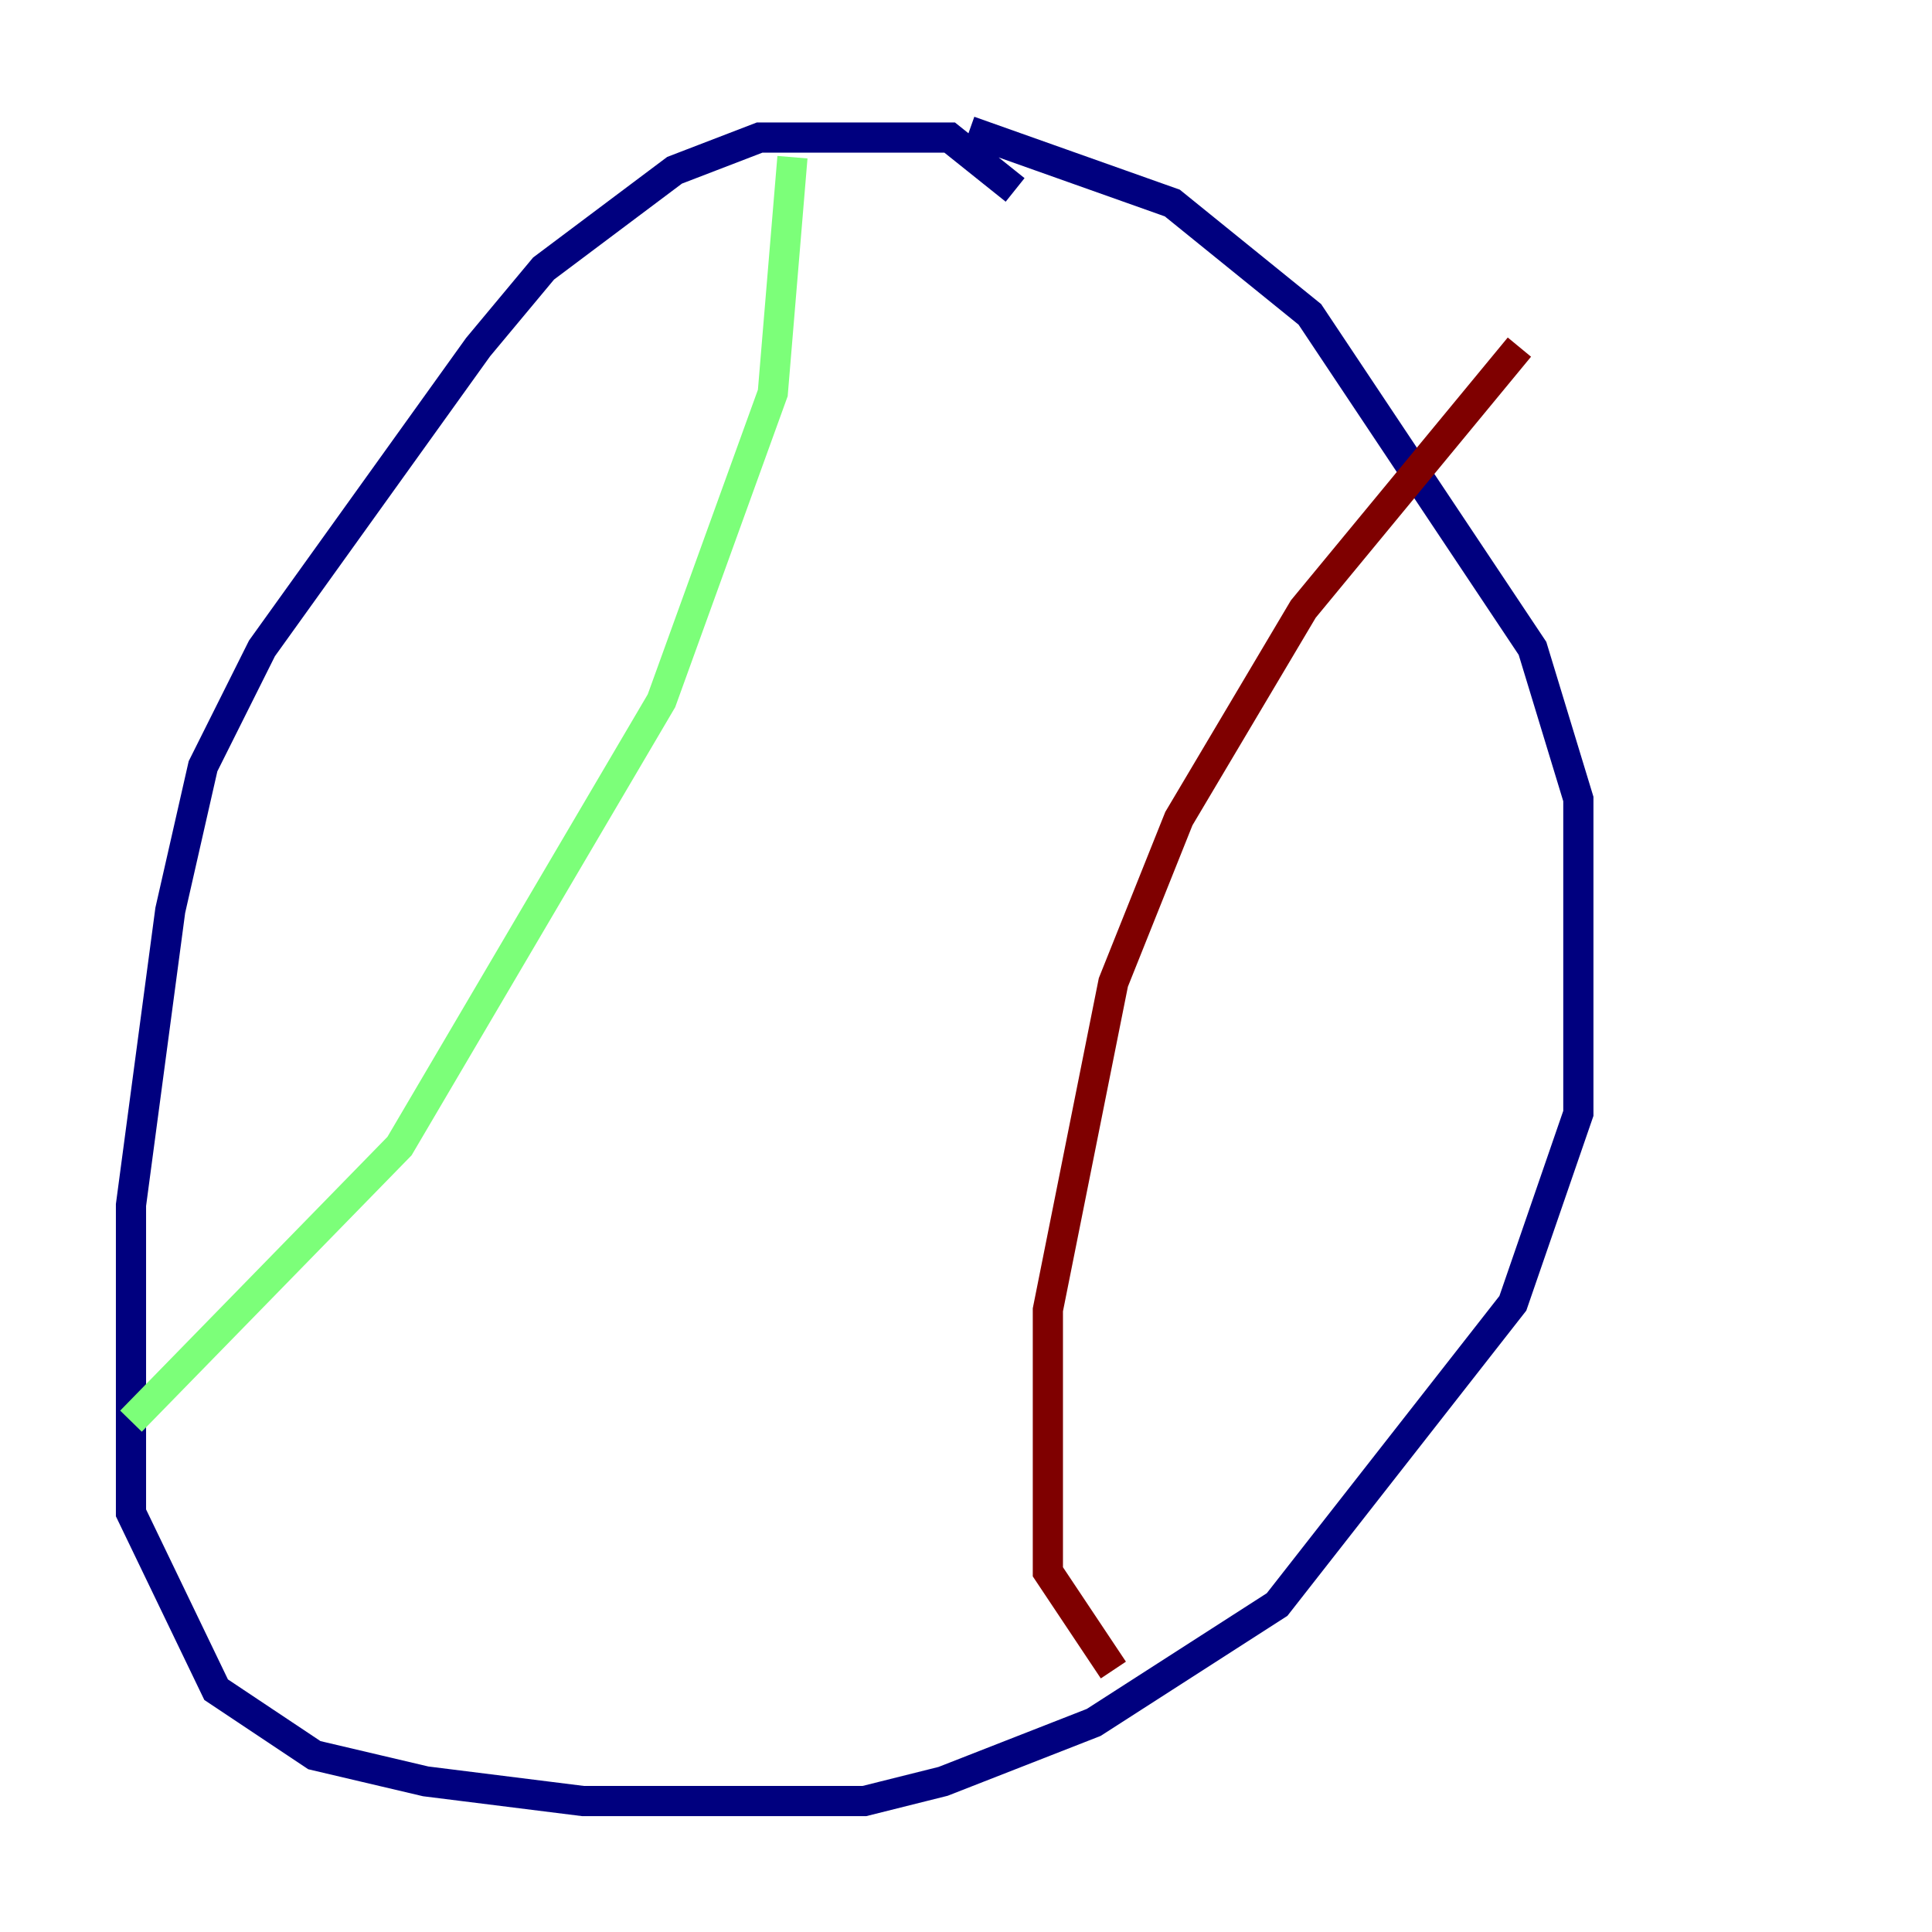 <?xml version="1.0" encoding="utf-8" ?>
<svg baseProfile="tiny" height="128" version="1.2" viewBox="0,0,128,128" width="128" xmlns="http://www.w3.org/2000/svg" xmlns:ev="http://www.w3.org/2001/xml-events" xmlns:xlink="http://www.w3.org/1999/xlink"><defs /><polyline fill="none" points="67.254,12.583 62.915,9.112 50.332,9.112 44.691,11.281 36.014,17.79 31.675,22.997 17.356,42.956 13.451,50.766 11.281,60.312 8.678,79.837 8.678,100.231 14.319,111.946 20.827,116.285 28.203,118.02 38.617,119.322 57.275,119.322 62.481,118.02 72.461,114.115 84.61,106.305 100.231,86.346 104.57,73.763 104.57,52.936 101.532,42.956 86.78,20.827 77.668,13.451 64.217,8.678" stroke="#00007f" stroke-width="2" /><polyline fill="none" points="52.502,10.414 51.2,26.034 43.824,46.427 26.468,75.932 8.678,94.156" stroke="#7cff79" stroke-width="2" /><polyline fill="none" points="100.664,22.997 86.346,40.352 78.102,54.237 73.763,65.085 69.424,86.78 69.424,104.136 73.763,110.644" stroke="#7f0000" stroke-width="2" /></svg>